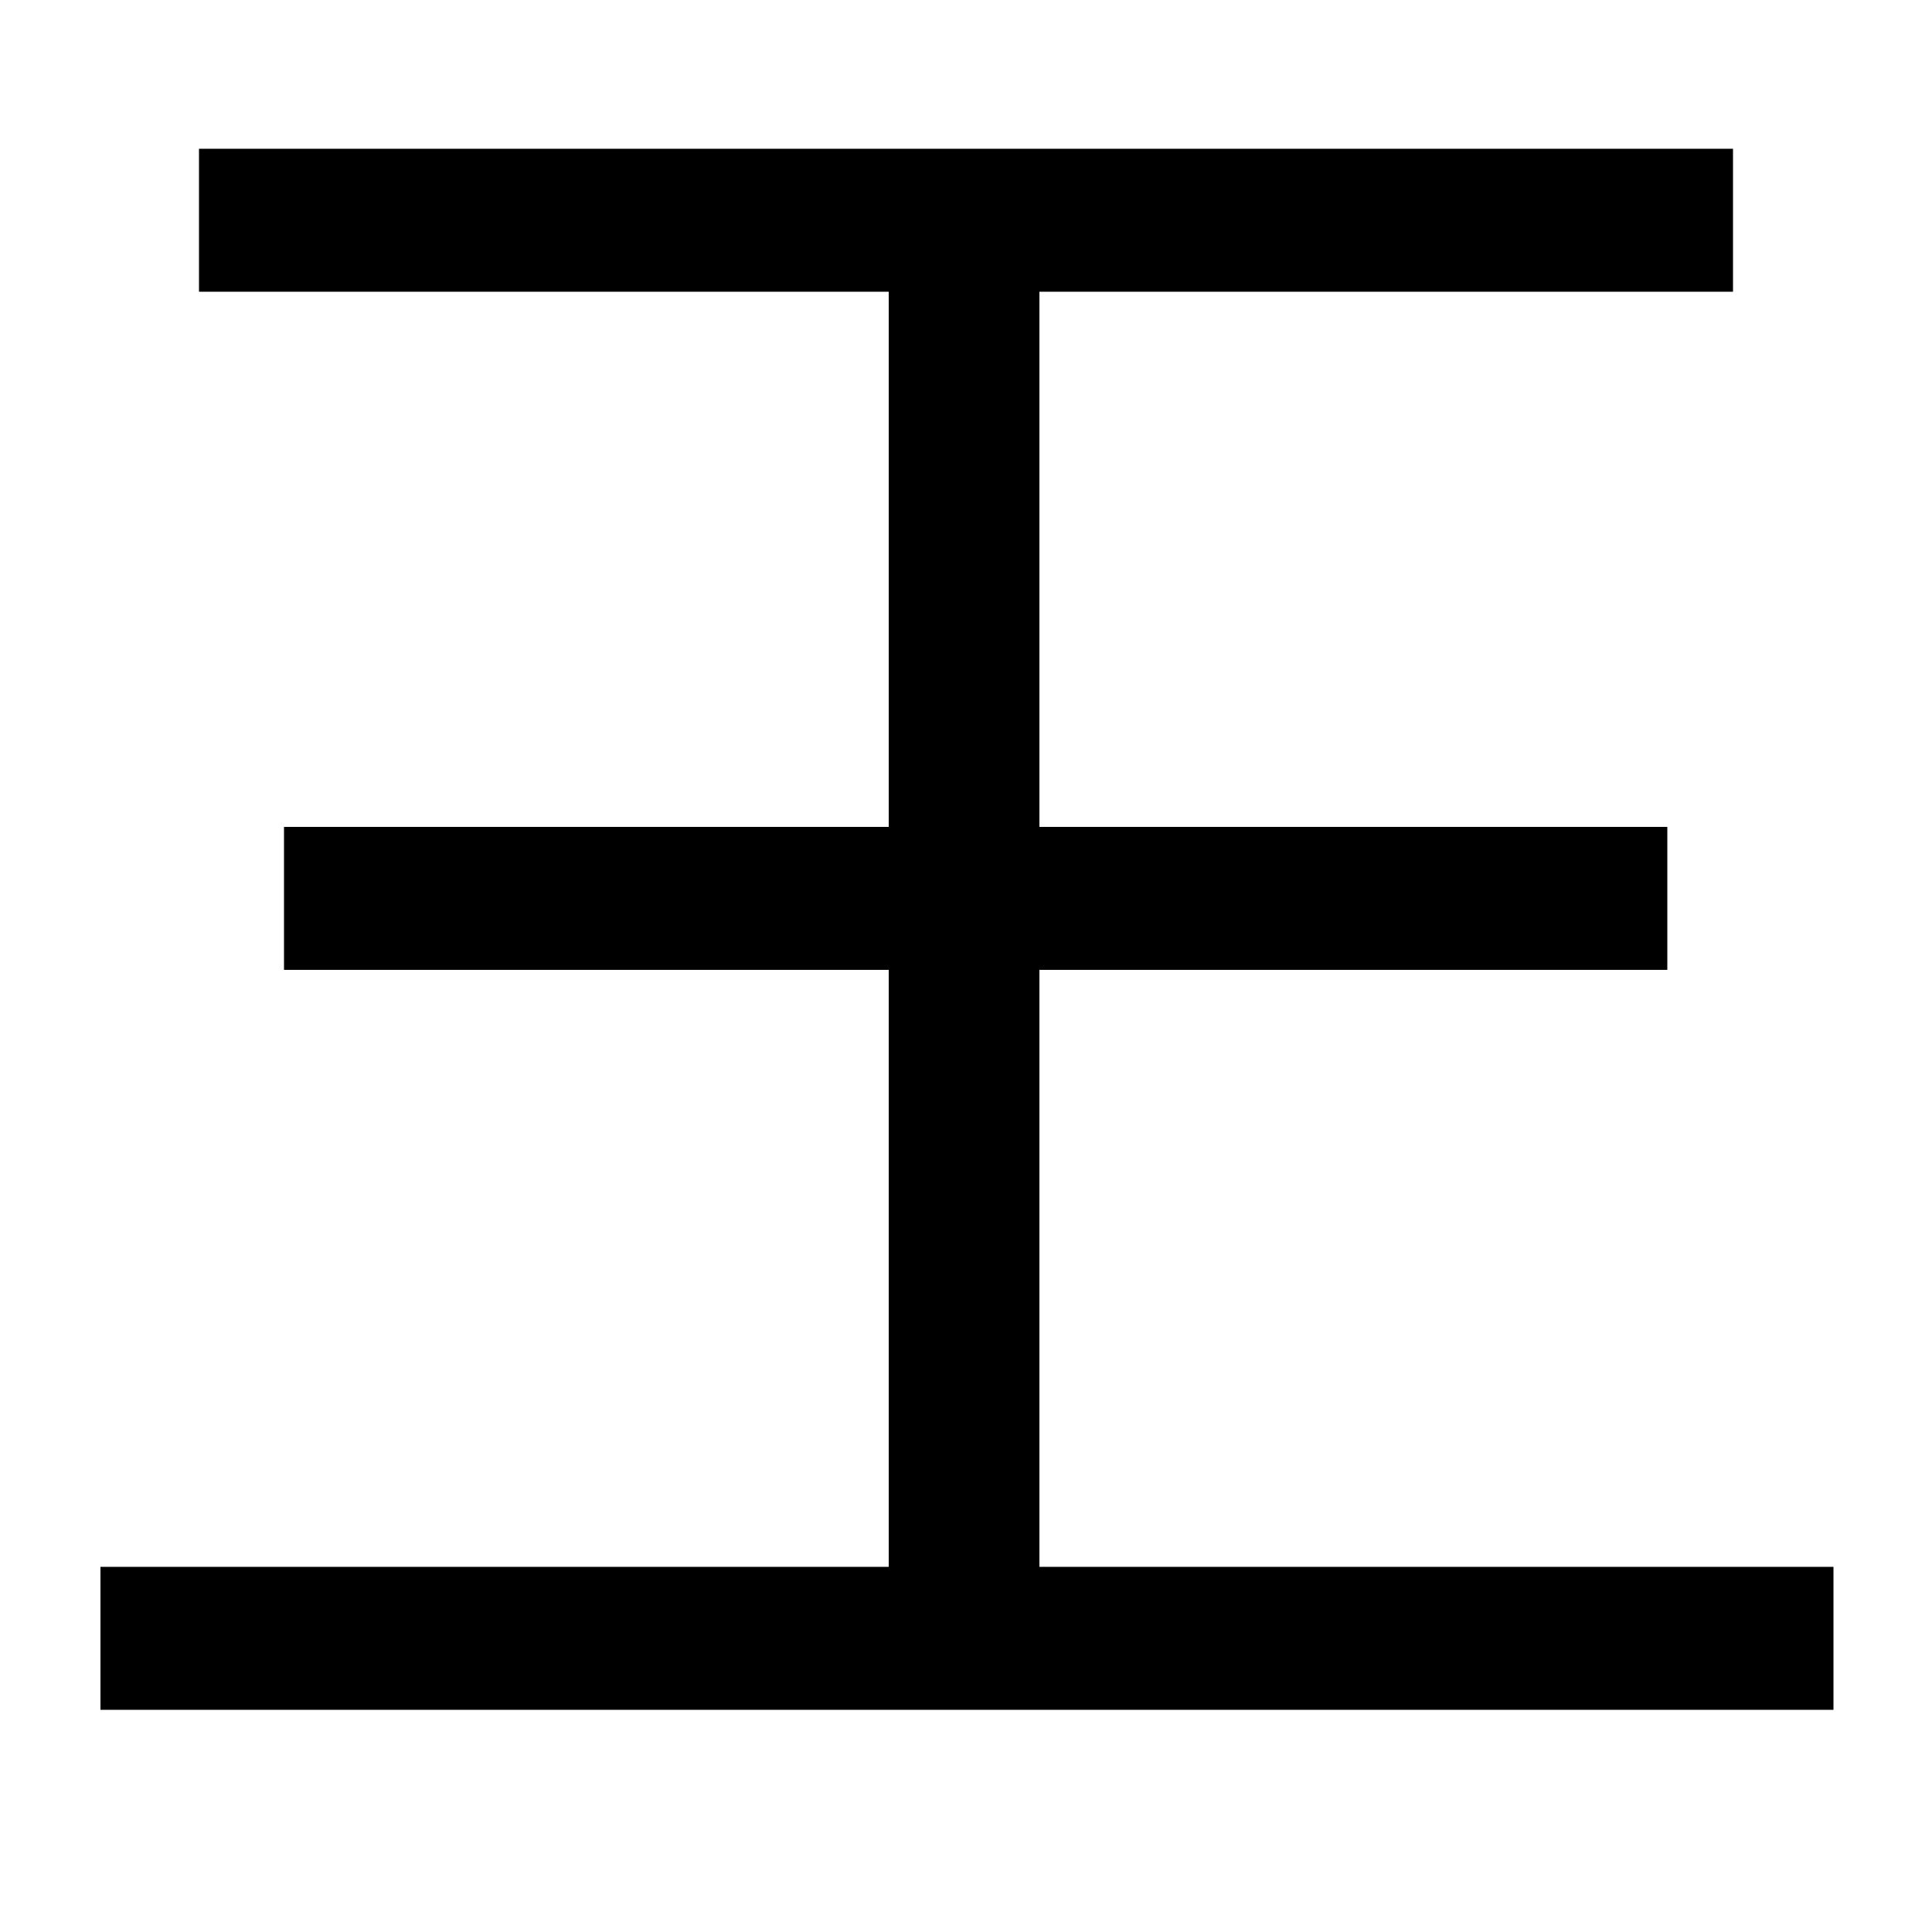 <svg xmlns="http://www.w3.org/2000/svg"
    viewBox="0 0 1000 1000">
  <!--
© 2014-2021 Adobe (http://www.adobe.com/).
Noto is a trademark of Google Inc.
This Font Software is licensed under the SIL Open Font License, Version 1.1. This Font Software is distributed on an "AS IS" BASIS, WITHOUT WARRANTIES OR CONDITIONS OF ANY KIND, either express or implied. See the SIL Open Font License for the specific language, permissions and limitations governing your use of this Font Software.
http://scripts.sil.org/OFL
  -->
<path d="M52 811L52 885 949 885 949 811 538 811 538 502 863 502 863 428 538 428 538 151 897 151 897 77 103 77 103 151 460 151 460 428 147 428 147 502 460 502 460 811Z"/>
</svg>